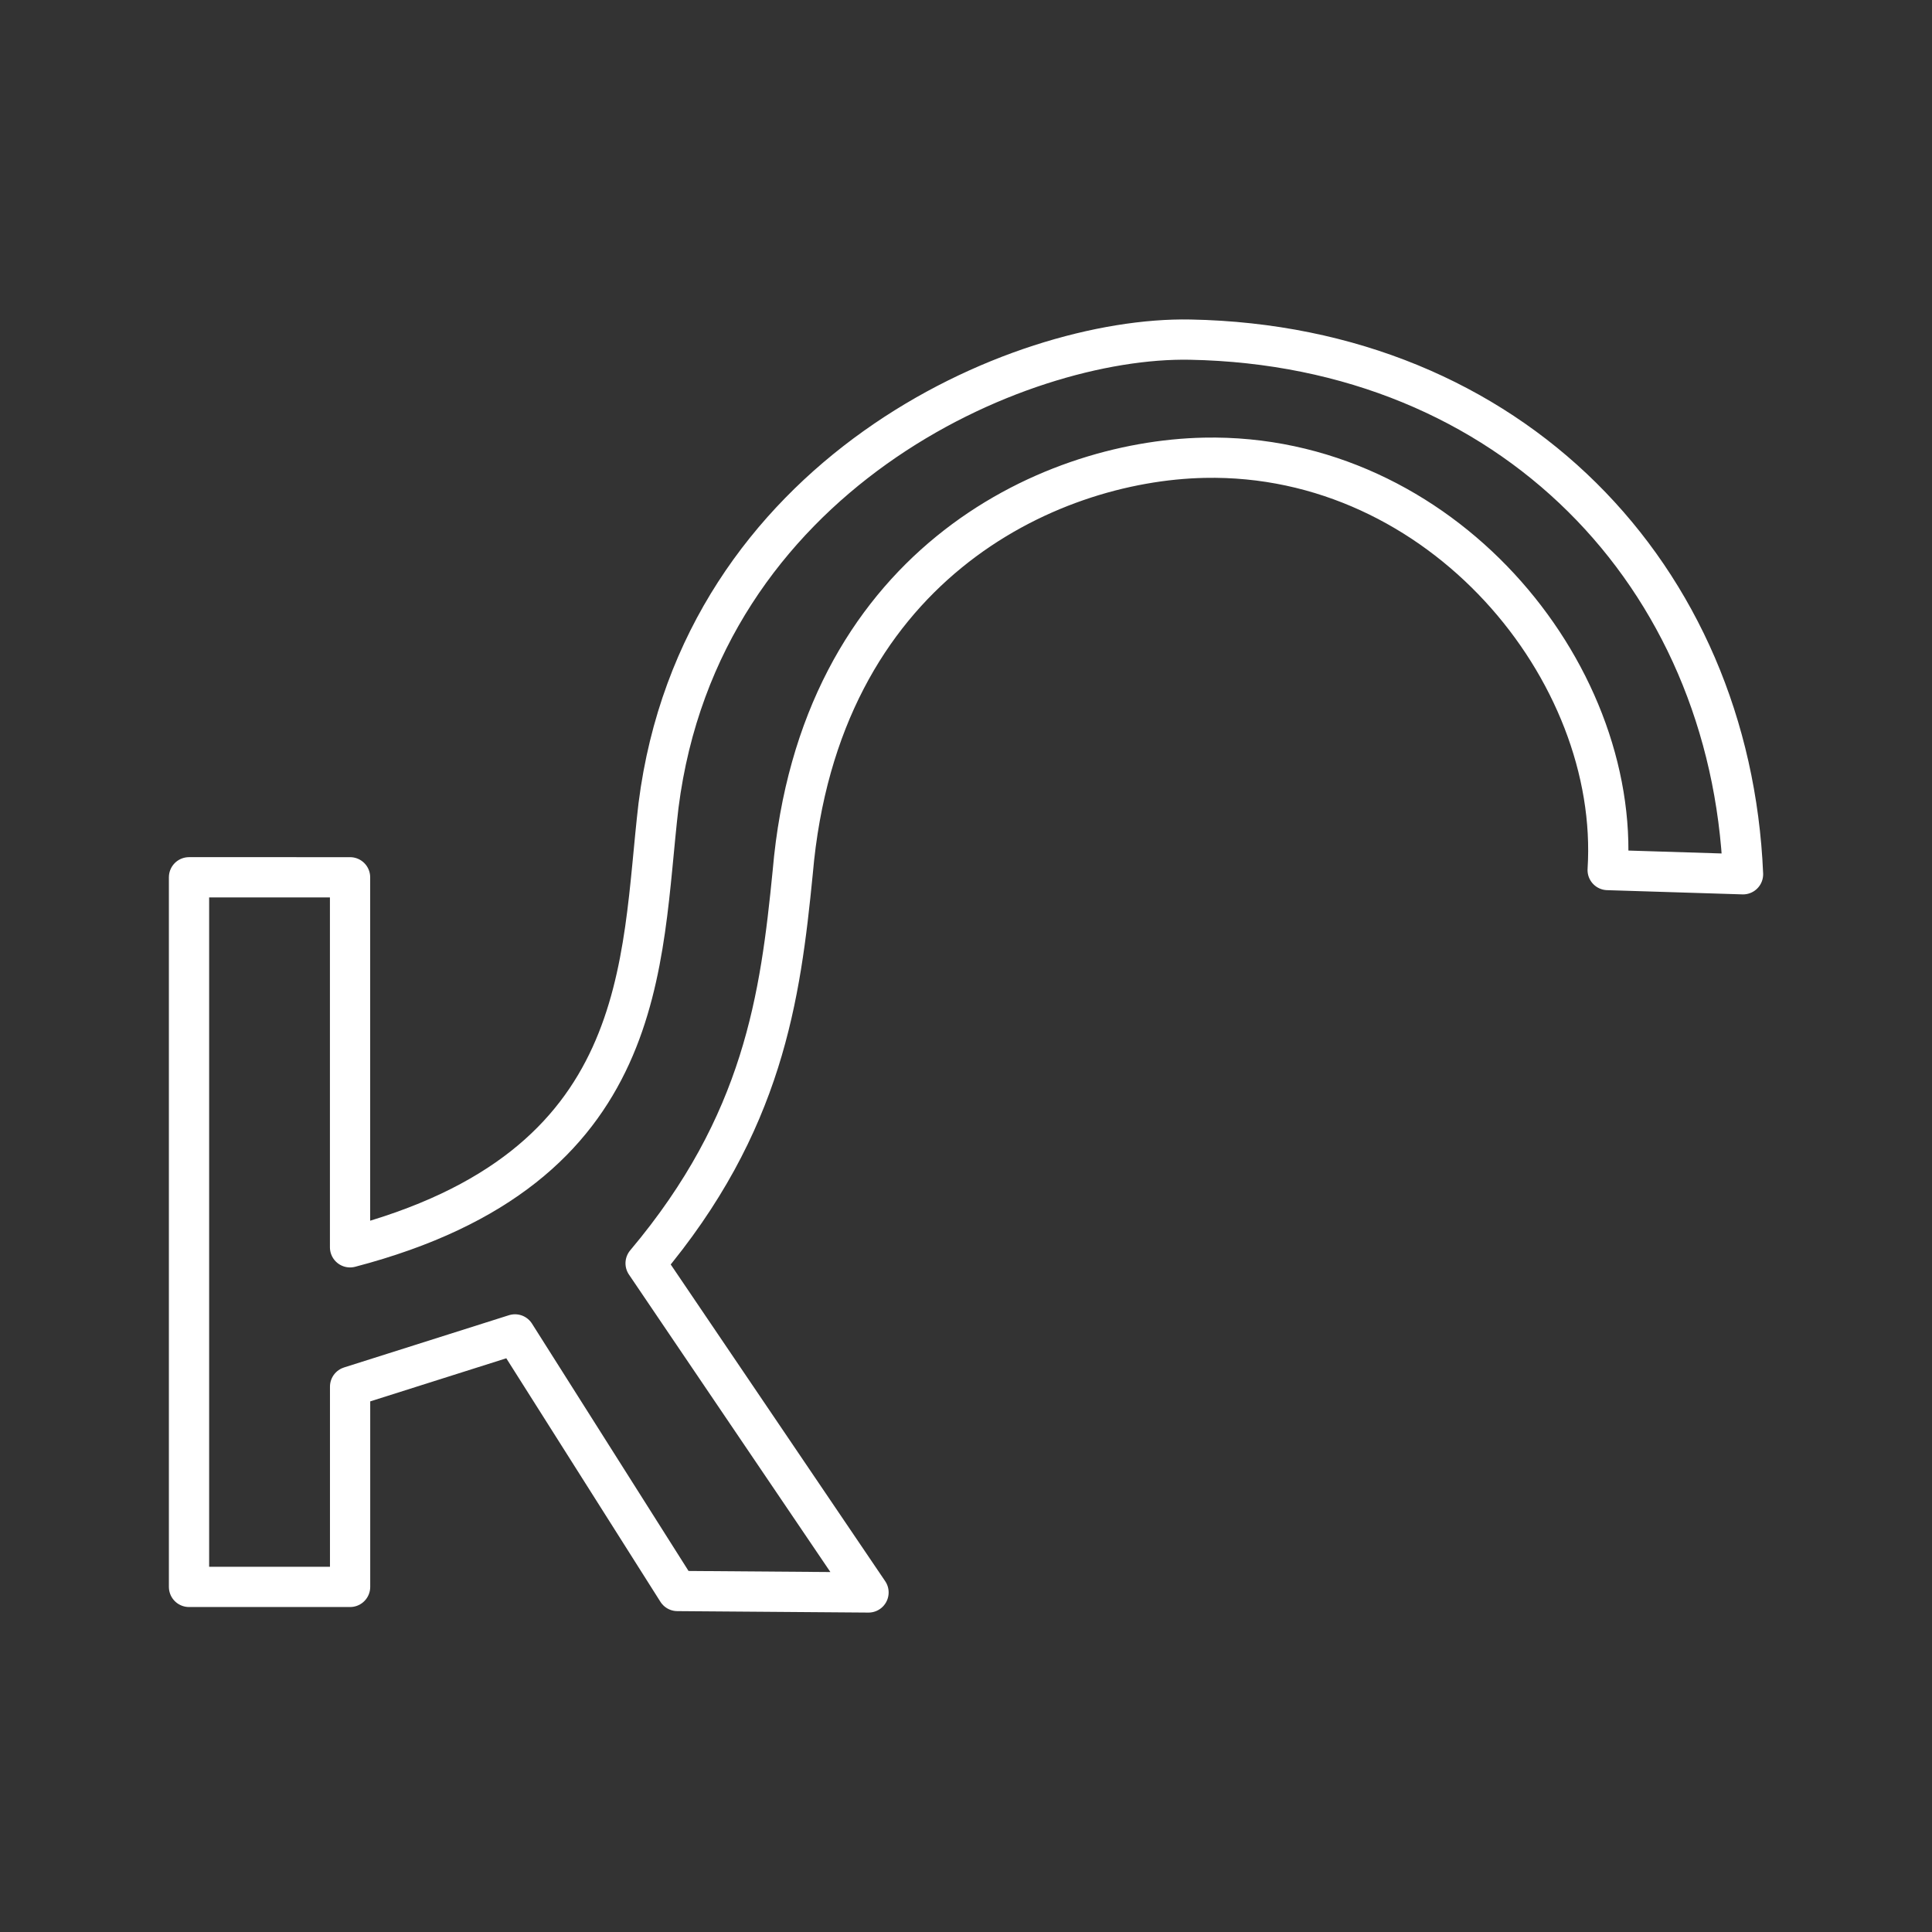 <?xml version="1.0" encoding="UTF-8" standalone="no"?>
<!-- Generator: Adobe Illustrator 26.0.3, SVG Export Plug-In . SVG Version: 6.00 Build 0)  -->

<svg
   version="1.1"
   id="Layer_1"
   x="0px"
   y="0px"
   viewBox="0 0 48 48"
   style="enable-background:new 0 0 48 48;"
   xml:space="preserve"
   xmlns="http://www.w3.org/2000/svg"
   xmlns:svg="http://www.w3.org/2000/svg"><rect x="0" y="0" width="48" height="48" fill="#333333" stroke="none"/><defs
   id="defs42151"><style
     id="style58508">.a{fill:none;stroke:#fff;stroke-linecap:round;stroke-linejoin:round;}</style><style
     id="style58777">.a{fill:none;stroke:#fff;stroke-linecap:round;stroke-linejoin:round;}</style><style
     id="style58831">.a{fill:none;stroke:#fff;stroke-linecap:round;stroke-linejoin:round;}</style><style
     id="style58901">.a{fill:none;stroke:#fff;stroke-linecap:round;stroke-linejoin:round;}</style><style
     id="style59100">.a{fill:none;stroke:#fff;stroke-linecap:round;stroke-linejoin:round;}</style><style
     id="style58508-9">.a{fill:none;stroke:#fff;stroke-linecap:round;stroke-linejoin:round;}</style><style
     id="style58777-2">.a{fill:none;stroke:#fff;stroke-linecap:round;stroke-linejoin:round;}</style><style
     id="style58831-0">.a{fill:none;stroke:#fff;stroke-linecap:round;stroke-linejoin:round;}</style><style
     id="style58901-2">.a{fill:none;stroke:#fff;stroke-linecap:round;stroke-linejoin:round;}</style><style
     id="style59100-3">.a{fill:none;stroke:#fff;stroke-linecap:round;stroke-linejoin:round;}</style><style
     id="style59432">.a{fill:none;stroke:#fff;stroke-linecap:round;stroke-linejoin:round;}</style><style
     id="style59486">.a{fill:none;stroke:#fff;stroke-linecap:round;stroke-linejoin:round;}</style><style
     id="style61413">.a{fill:none;stroke:#fff;stroke-linecap:round;stroke-linejoin:round;}</style><style
     id="style61467">.a{fill:none;stroke:#fff;stroke-linecap:round;stroke-linejoin:round;}</style><style
     id="style66188">.a{fill:none;stroke:#fff;stroke-linecap:round;stroke-linejoin:round;}</style><style
     id="style66697">.a{fill:none;stroke:#fff;stroke-linecap:round;stroke-linejoin:round;}</style><style
     id="style58508-93">.a{fill:none;stroke:#fff;stroke-linecap:round;stroke-linejoin:round;}</style><style
     id="style58777-1">.a{fill:none;stroke:#fff;stroke-linecap:round;stroke-linejoin:round;}</style><style
     id="style58831-9">.a{fill:none;stroke:#fff;stroke-linecap:round;stroke-linejoin:round;}</style><style
     id="style58901-4">.a{fill:none;stroke:#fff;stroke-linecap:round;stroke-linejoin:round;}</style><style
     id="style59100-7">.a{fill:none;stroke:#fff;stroke-linecap:round;stroke-linejoin:round;}</style><style
     id="style58508-9-8">.a{fill:none;stroke:#fff;stroke-linecap:round;stroke-linejoin:round;}</style><style
     id="style58777-2-4">.a{fill:none;stroke:#fff;stroke-linecap:round;stroke-linejoin:round;}</style><style
     id="style58831-0-5">.a{fill:none;stroke:#fff;stroke-linecap:round;stroke-linejoin:round;}</style><style
     id="style58901-2-0">.a{fill:none;stroke:#fff;stroke-linecap:round;stroke-linejoin:round;}</style><style
     id="style59100-3-3">.a{fill:none;stroke:#fff;stroke-linecap:round;stroke-linejoin:round;}</style><style
     id="style59432-6">.a{fill:none;stroke:#fff;stroke-linecap:round;stroke-linejoin:round;}</style><style
     id="style59486-1">.a{fill:none;stroke:#fff;stroke-linecap:round;stroke-linejoin:round;}</style><style
     id="style61413-0">.a{fill:none;stroke:#fff;stroke-linecap:round;stroke-linejoin:round;}</style><style
     id="style61467-6">.a{fill:none;stroke:#fff;stroke-linecap:round;stroke-linejoin:round;}</style><style
     id="style66188-3">.a{fill:none;stroke:#fff;stroke-linecap:round;stroke-linejoin:round;}</style><style
     id="style69201">.a{fill:none;stroke:#fff;stroke-linecap:round;stroke-linejoin:round;}</style></defs>
<style
   type="text/css"
   id="style42142">
	.st0{fill:none;stroke:#FFFFFF;stroke-linecap:round;stroke-linejoin:round;}
</style>


<style
   type="text/css"
   id="style42142-7">
	.st0{fill:none;stroke:#FFFFFF;stroke-linecap:round;stroke-linejoin:round;}
</style><style
   type="text/css"
   id="style62211">
	.st0{fill:none;stroke:#FFFFFF;stroke-linecap:round;stroke-linejoin:round;stroke-miterlimit:10;}
	.st1{fill:#FFFFFF;}
	.st2{fill:none;stroke:#FFFFFF;stroke-width:0.998;stroke-linecap:round;stroke-linejoin:round;stroke-miterlimit:10;}
	.st3{fill:none;stroke:#FFFFFF;stroke-width:0.997;stroke-linecap:round;stroke-linejoin:round;stroke-miterlimit:10;}
	.st4{fill:none;stroke:#FFFFFF;stroke-width:0.866;stroke-linecap:round;stroke-linejoin:round;stroke-miterlimit:10;}
</style><style
   type="text/css"
   id="style65032">
	.st0{fill:none;stroke:#FFFFFF;stroke-linecap:round;stroke-linejoin:round;stroke-miterlimit:10;}
	.st1{fill:#FFFFFF;}
	.st2{fill:none;stroke:#FFFFFF;stroke-width:0.998;stroke-linecap:round;stroke-linejoin:round;stroke-miterlimit:10;}
	.st3{fill:none;stroke:#FFFFFF;stroke-width:0.997;stroke-linecap:round;stroke-linejoin:round;stroke-miterlimit:10;}
	.st4{fill:none;stroke:#FFFFFF;stroke-width:0.866;stroke-linecap:round;stroke-linejoin:round;stroke-miterlimit:10;}
</style><style
   type="text/css"
   id="style42142-2">
	.st0{fill:none;stroke:#FFFFFF;stroke-linecap:round;stroke-linejoin:round;}
</style><style
   type="text/css"
   id="style42142-7-0">
	.st0{fill:none;stroke:#FFFFFF;stroke-linecap:round;stroke-linejoin:round;}
</style><style
   type="text/css"
   id="style62211-6">
	.st0{fill:none;stroke:#FFFFFF;stroke-linecap:round;stroke-linejoin:round;stroke-miterlimit:10;}
	.st1{fill:#FFFFFF;}
	.st2{fill:none;stroke:#FFFFFF;stroke-width:0.998;stroke-linecap:round;stroke-linejoin:round;stroke-miterlimit:10;}
	.st3{fill:none;stroke:#FFFFFF;stroke-width:0.997;stroke-linecap:round;stroke-linejoin:round;stroke-miterlimit:10;}
	.st4{fill:none;stroke:#FFFFFF;stroke-width:0.866;stroke-linecap:round;stroke-linejoin:round;stroke-miterlimit:10;}
</style><style
   type="text/css"
   id="style65032-1">
	.st0{fill:none;stroke:#FFFFFF;stroke-linecap:round;stroke-linejoin:round;stroke-miterlimit:10;}
	.st1{fill:#FFFFFF;}
	.st2{fill:none;stroke:#FFFFFF;stroke-width:0.998;stroke-linecap:round;stroke-linejoin:round;stroke-miterlimit:10;}
	.st3{fill:none;stroke:#FFFFFF;stroke-width:0.997;stroke-linecap:round;stroke-linejoin:round;stroke-miterlimit:10;}
	.st4{fill:none;stroke:#FFFFFF;stroke-width:0.866;stroke-linecap:round;stroke-linejoin:round;stroke-miterlimit:10;}
</style><path
   style="fill:none;stroke:#ffffff;stroke-width:1;stroke-linecap:round;stroke-linejoin:round;stroke-opacity:1;stroke-dasharray:none"
   d="m 4.696,21.796 v 17.63 h 4.002 v -4.975 l 4.097,-1.298 4.035,6.375 4.748,0.036 -5.538,-8.178 c 2.93,-3.479 3.349,-6.618 3.655,-9.715 0.654,-7.567 6.292,-10.216 10.225,-10.298 5.881,-0.123 10.338,5.297 10.022,10.243 l 3.363,0.105 C 42.991,14.302 37.539,8.59 29.571,8.438 25.268,8.356 17.404,11.809 16.361,20.009 c -0.461,3.904 -0.142,9.01 -7.664,10.98 v -9.193 z"
   id="path68771" /></svg>
